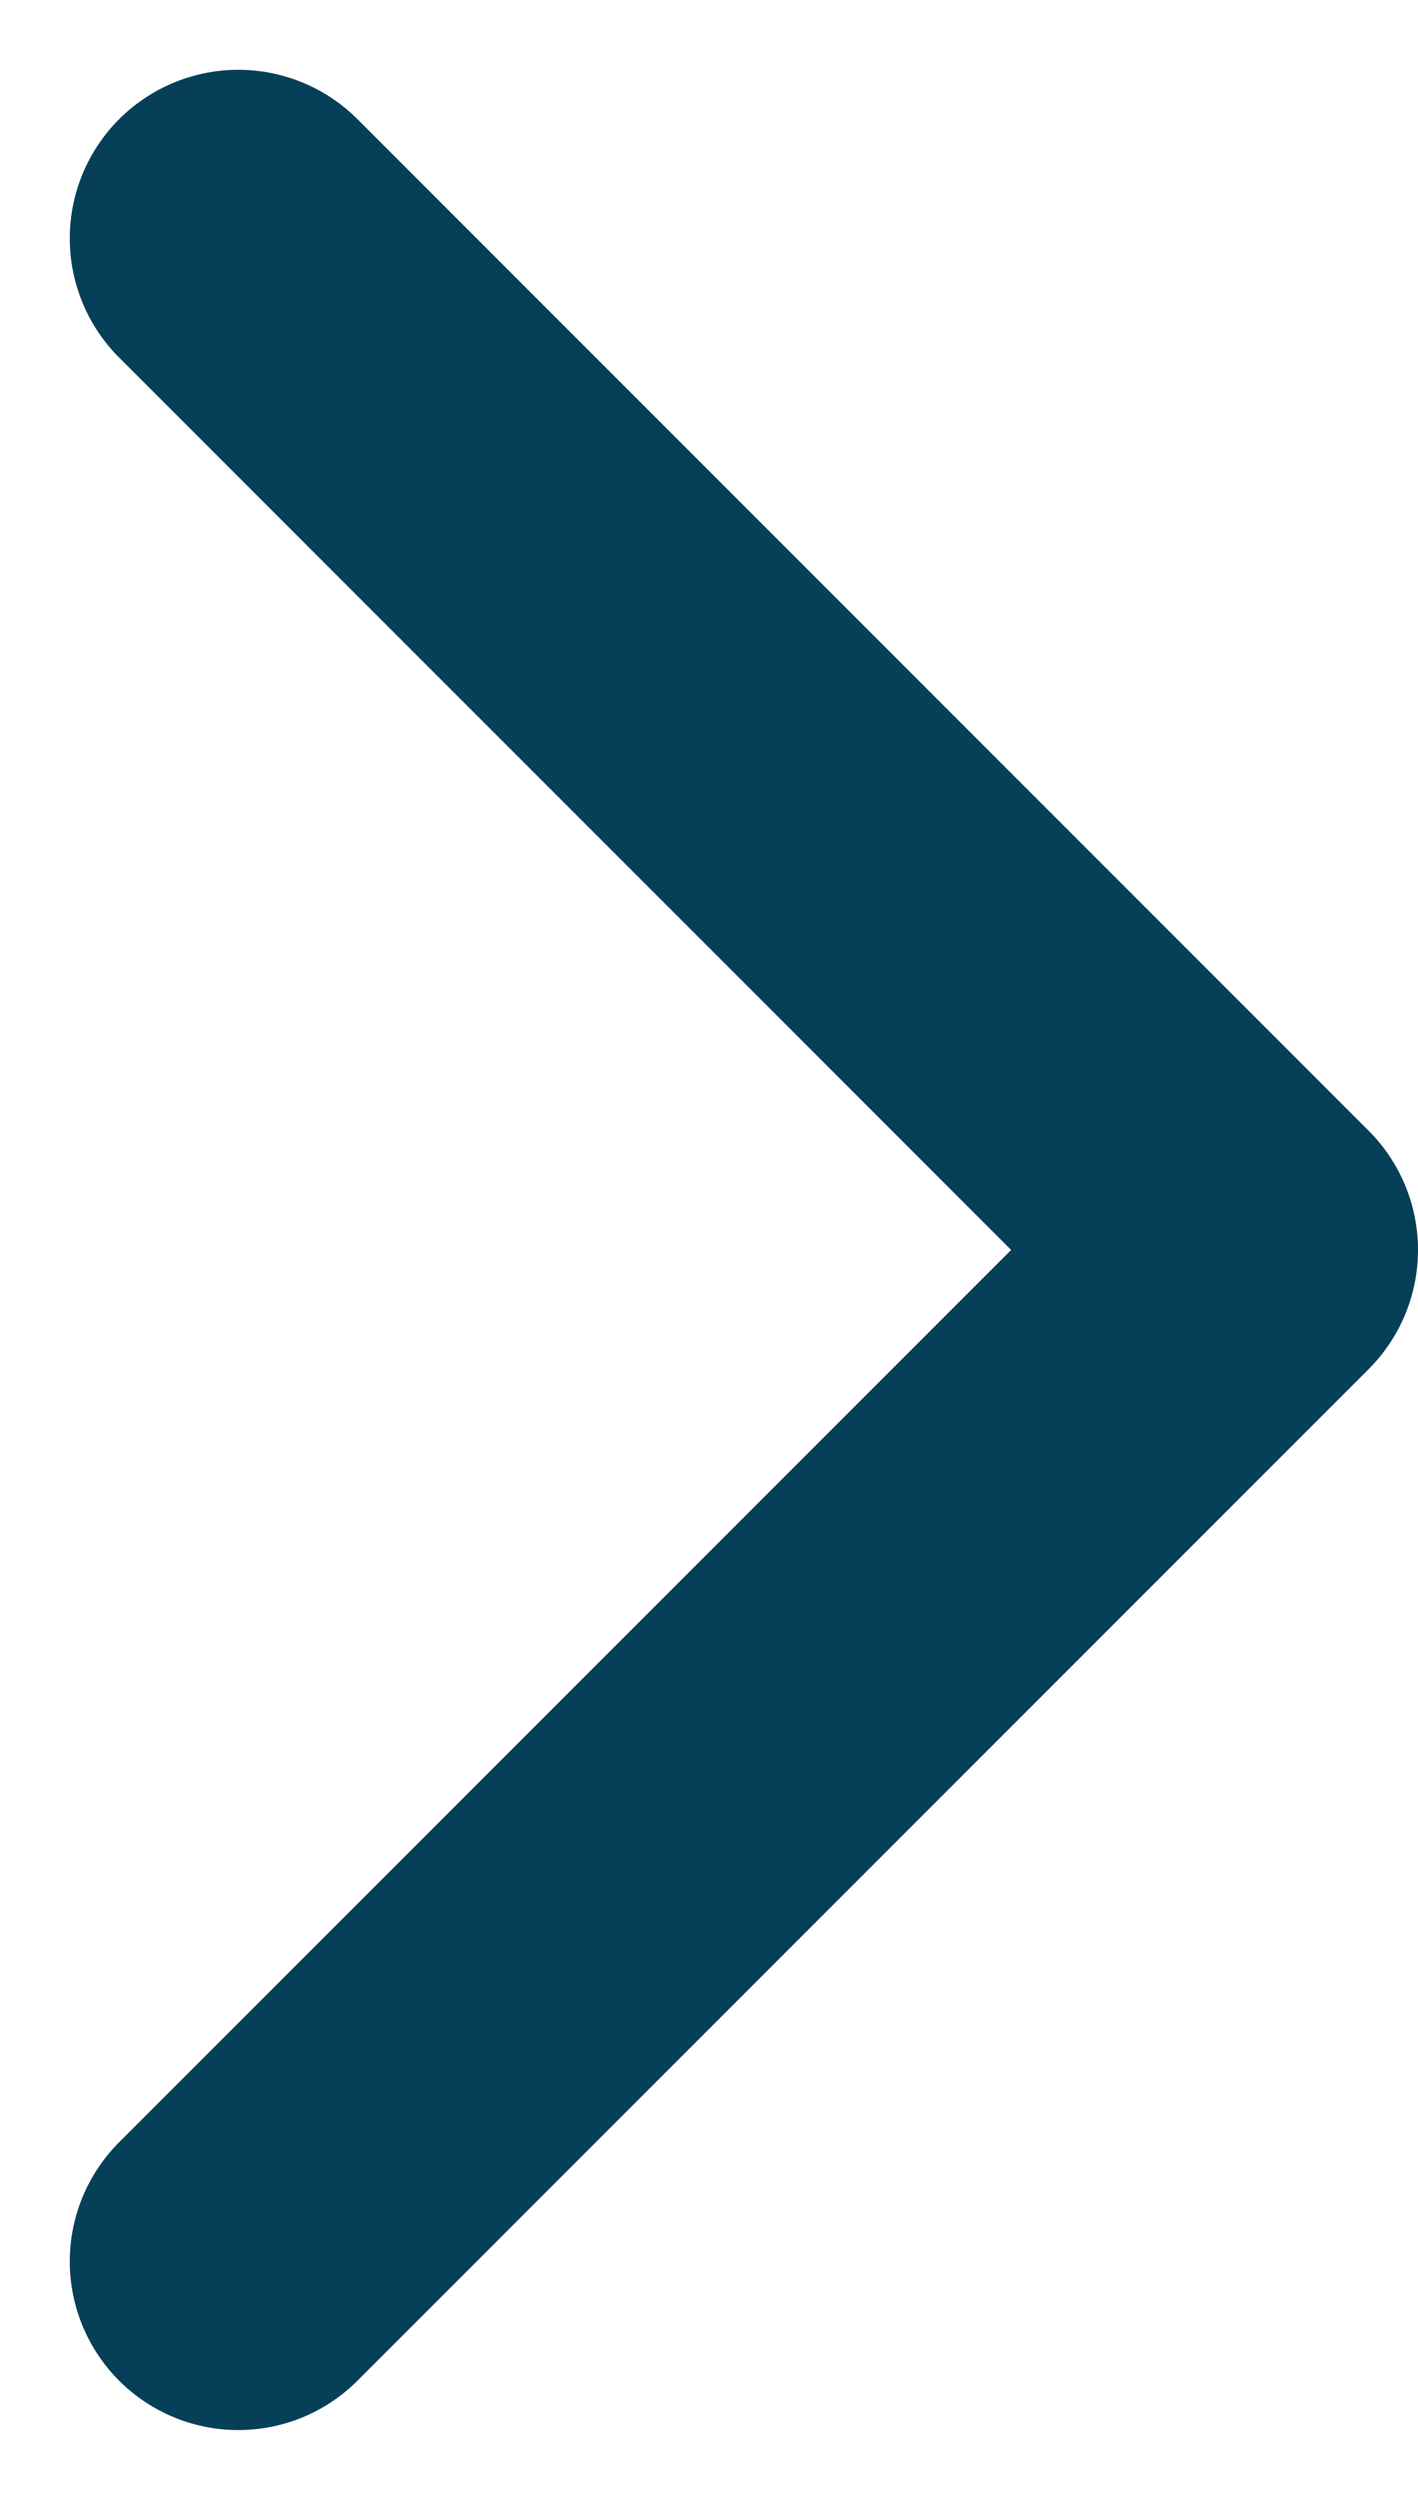 <svg xmlns="http://www.w3.org/2000/svg" width="8.414" height="14.828" viewBox="0 0 8.414 14.828">
  <path id="chevron-bottom" d="M9,18l6-6L9,6" transform="translate(-7.586 -4.586)" fill="none" stroke="#063f58" stroke-linecap="round" stroke-linejoin="round" stroke-width="2"/>
</svg>
